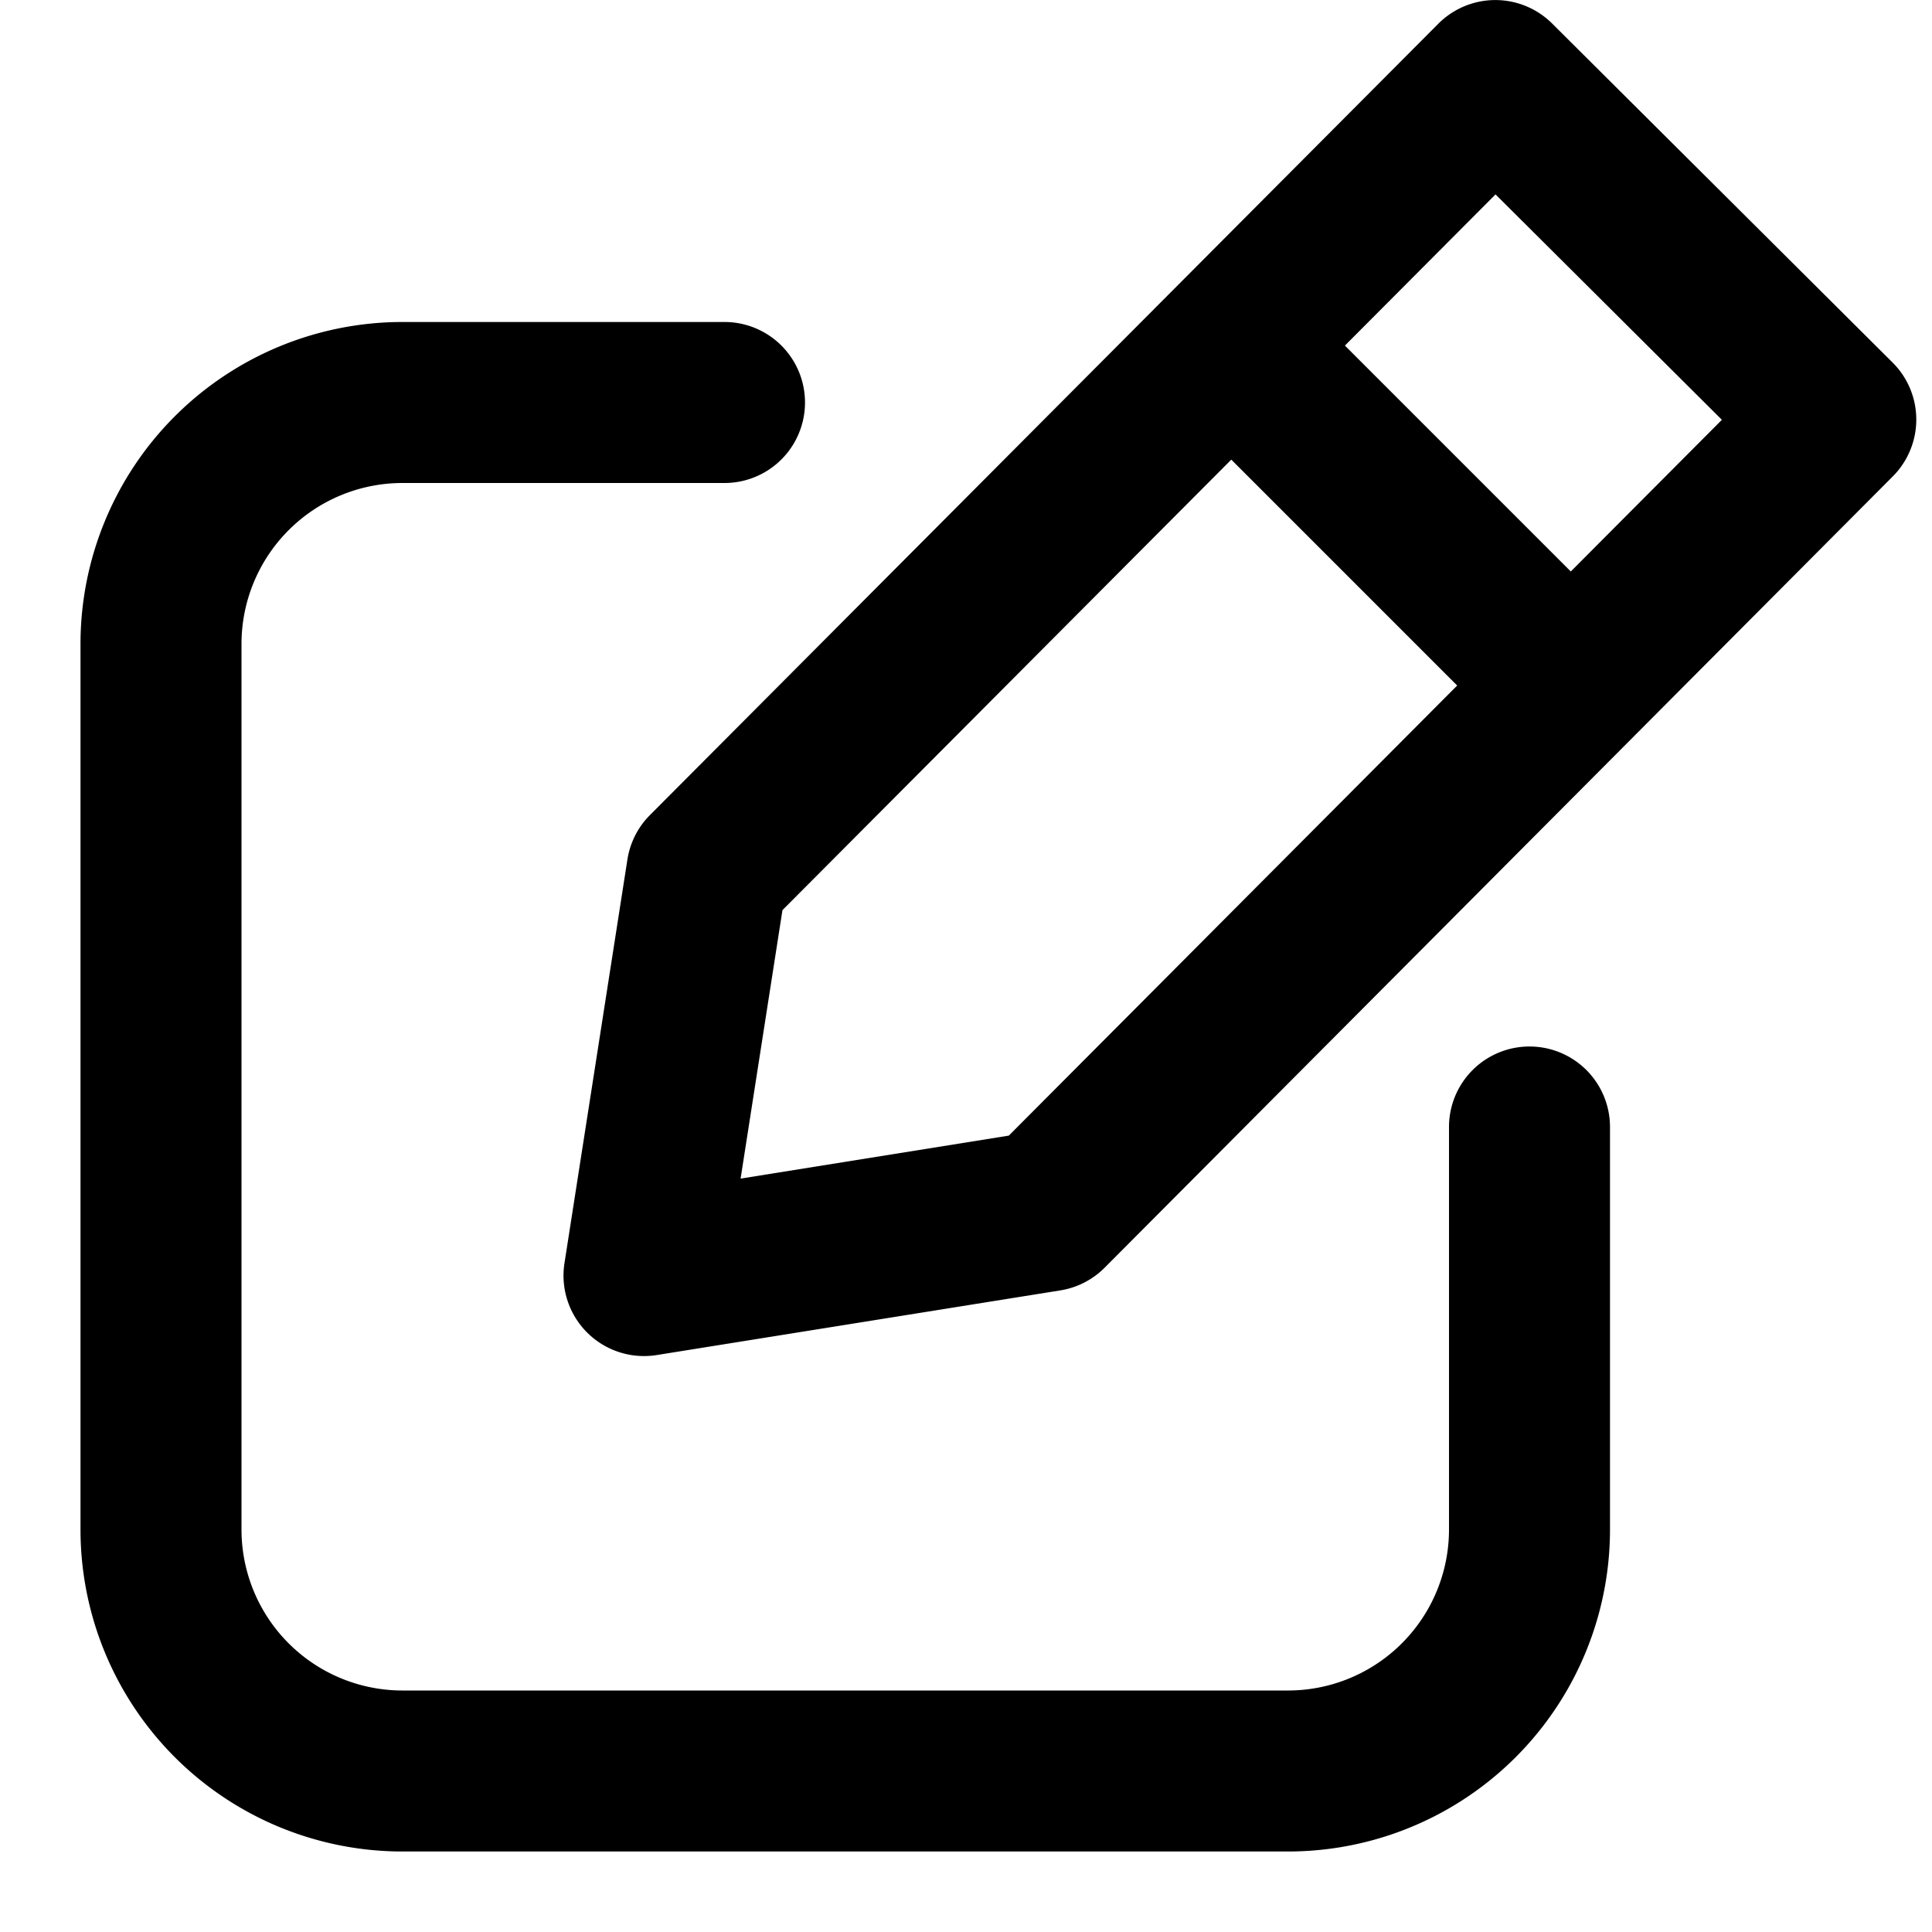 <svg xmlns="http://www.w3.org/2000/svg" width="16" height="16" viewBox="0 0 24 24"><path d="M13.72 15.75a1 1 0 0 1-.55.28l-5.012.803a1 1 0 0 1-1.146-1.141l.782-5.015a1 1 0 0 1 .28-.552l9.793-9.83a1 1 0 0 1 1.414-.003l4.23 4.212a1 1 0 0 1 .002 1.414L13.72 15.75zm7.67-10.535l-2.812-2.8-8.858 8.891-.52 3.335 3.332-.534 8.858-8.892zm-6.097.492a1 1 0 1 1 1.414-1.414l2.886 2.886a1 1 0 0 1-1.414 1.414l-2.886-2.886zM20 15.037V19a4 4 0 0 1-4 4H5a4 4 0 0 1-4-4V8a4 4 0 0 1 4-4h4a1 1 0 1 1 0 2H5a2 2 0 0 0-2 2v11a2 2 0 0 0 2 2h11a2 2 0 0 0 2-2v-5a1 1 0 1 1 2 0v1.037z"/></svg>